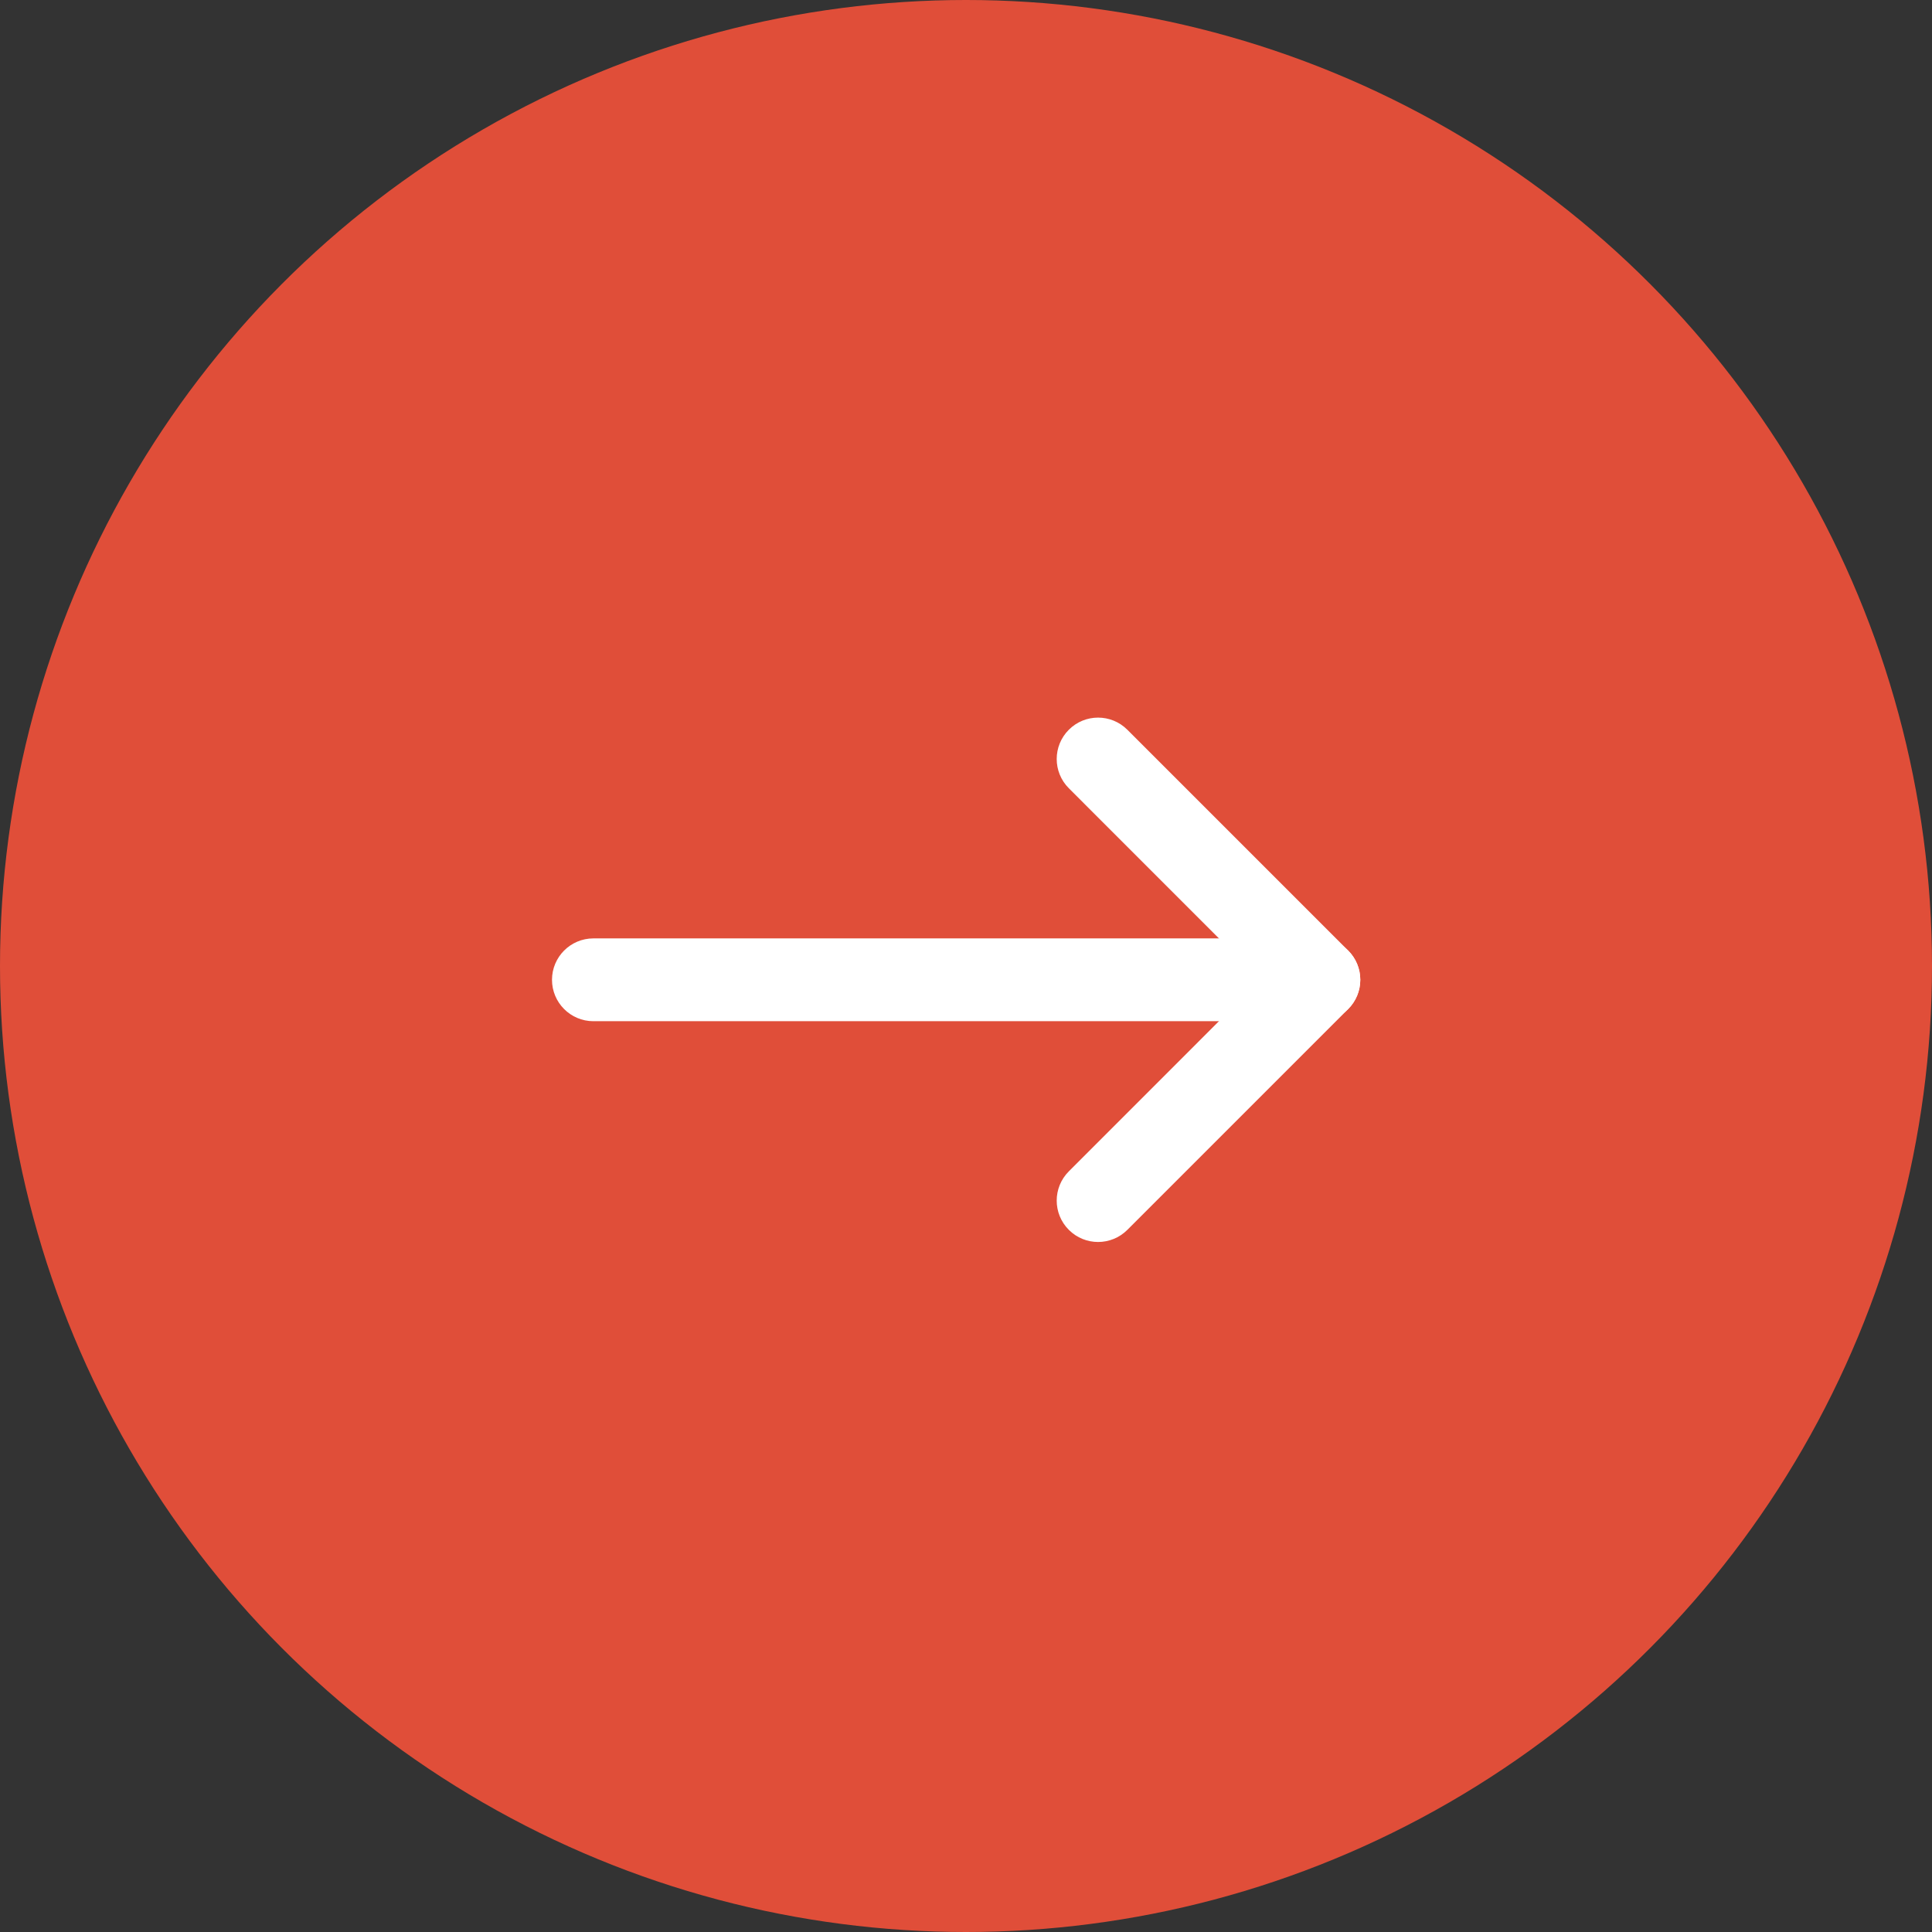 <svg width="35" height="35" viewBox="0 0 35 35" fill="none" xmlns="http://www.w3.org/2000/svg">
<rect x="0" y="0" width="35" height="35" fill="#333333" stroke="none"/>
<circle cx="17.5" cy="17.5" r="17.5" fill="#E04E39"/>
<path fill-rule="evenodd" clip-rule="evenodd" d="M10 17.75C10 17.336 10.336 17 10.75 17L23.893 17C24.307 17 24.643 17.336 24.643 17.75C24.643 18.164 24.307 18.5 23.893 18.5L10.75 18.5C10.336 18.5 10 18.164 10 17.75Z" fill="white"/>
<path fill-rule="evenodd" clip-rule="evenodd" d="M19.363 13.22C19.655 12.927 20.13 12.927 20.423 13.22L24.423 17.22C24.716 17.513 24.716 17.987 24.423 18.28L20.423 22.28C20.13 22.573 19.655 22.573 19.363 22.28C19.07 21.987 19.07 21.513 19.363 21.22L22.832 17.75L19.363 14.28C19.07 13.987 19.07 13.513 19.363 13.22Z" fill="white"/>
</svg>
